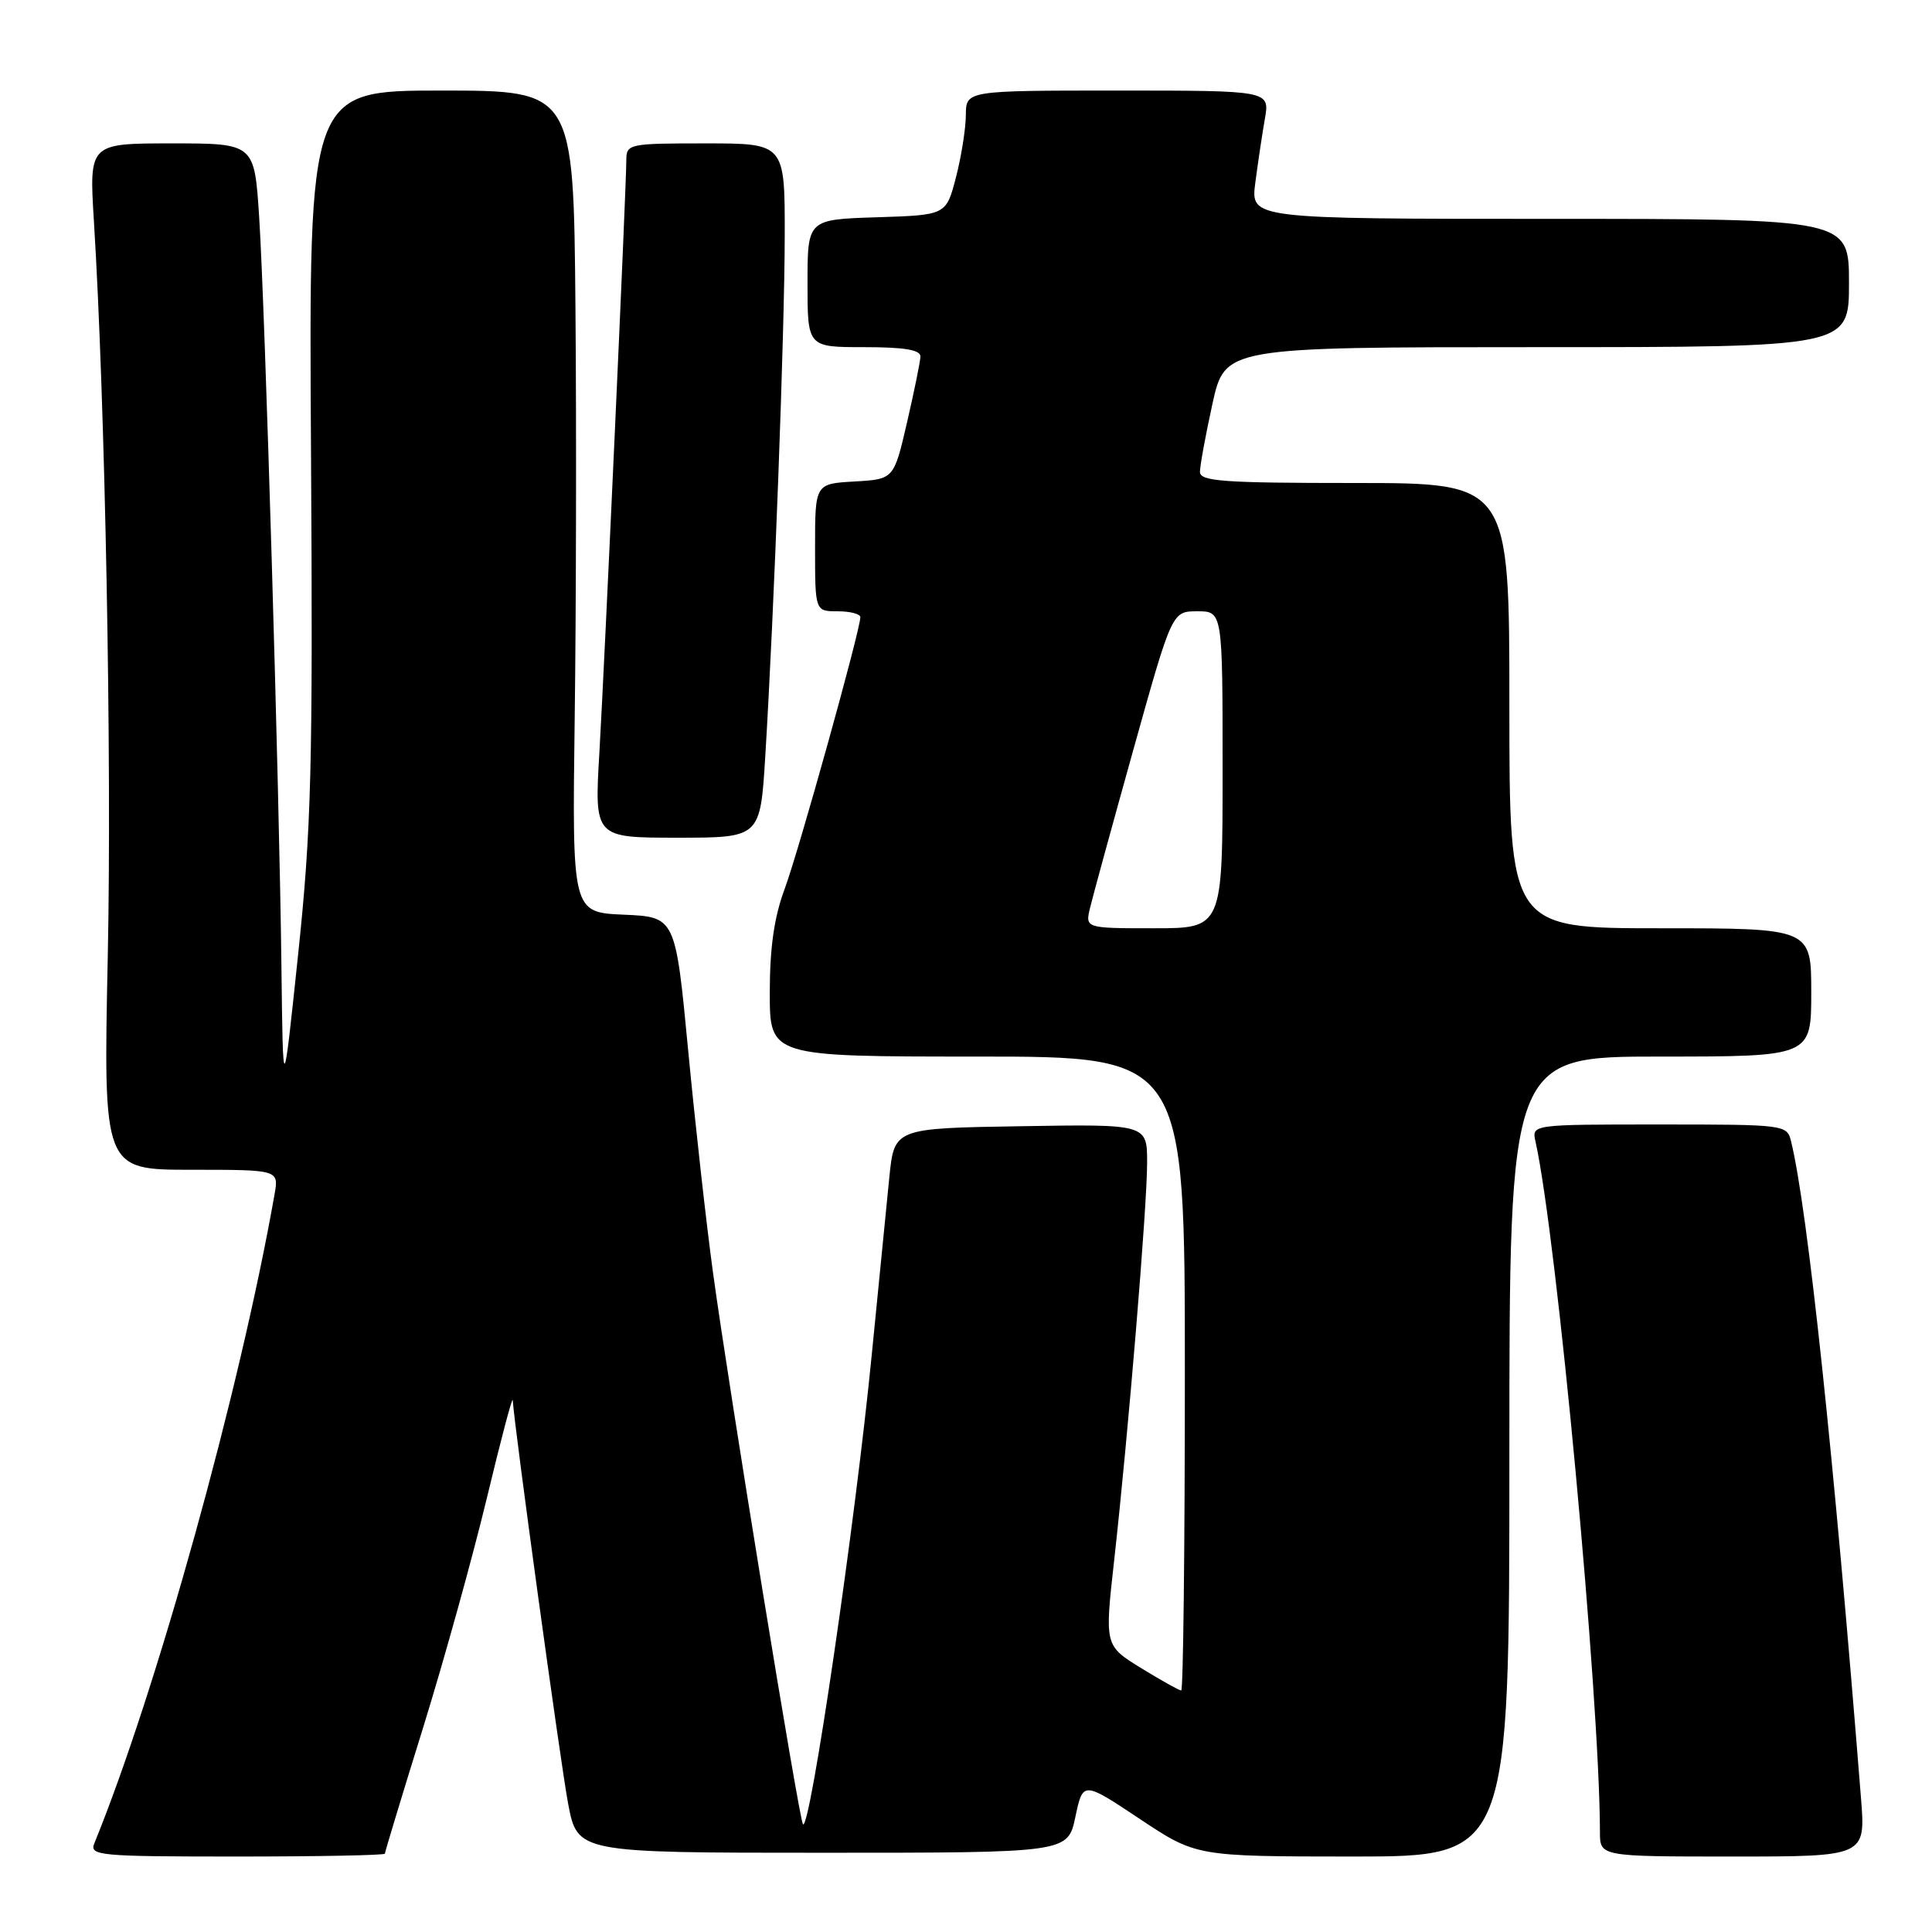 <?xml version="1.0" encoding="UTF-8" standalone="no"?>
<!DOCTYPE svg PUBLIC "-//W3C//DTD SVG 1.1//EN" "http://www.w3.org/Graphics/SVG/1.1/DTD/svg11.dtd" >
<svg xmlns="http://www.w3.org/2000/svg" xmlns:xlink="http://www.w3.org/1999/xlink" version="1.1" viewBox="0 0 256 256">
 <g >
 <path fill="currentColor"
d=" M 51.00 245.62 C 51.00 245.41 53.28 237.87 56.08 228.87 C 58.87 219.87 62.66 206.20 64.51 198.50 C 66.36 190.80 67.90 184.96 67.94 185.53 C 68.17 189.20 74.28 233.70 75.28 239.00 C 76.52 245.50 76.52 245.50 109.00 245.50 C 141.49 245.50 141.49 245.50 142.49 240.76 C 143.50 236.01 143.50 236.01 151.00 241.00 C 158.50 245.99 158.50 245.99 179.25 246.00 C 200.00 246.00 200.00 246.00 200.00 193.00 C 200.00 140.00 200.00 140.00 220.00 140.00 C 240.00 140.00 240.00 140.00 240.00 131.50 C 240.00 123.00 240.00 123.00 220.00 123.00 C 200.00 123.00 200.00 123.00 200.00 93.50 C 200.00 64.00 200.00 64.00 179.50 64.00 C 162.12 64.00 159.00 63.78 159.00 62.53 C 159.00 61.72 159.74 57.67 160.65 53.53 C 162.31 46.00 162.31 46.00 203.65 46.00 C 245.00 46.00 245.00 46.00 245.00 37.50 C 245.00 29.00 245.00 29.00 205.36 29.00 C 165.72 29.00 165.72 29.00 166.33 24.25 C 166.67 21.64 167.24 17.81 167.60 15.75 C 168.26 12.00 168.26 12.00 148.13 12.00 C 128.00 12.00 128.00 12.00 127.98 15.25 C 127.97 17.04 127.38 20.75 126.67 23.50 C 125.37 28.50 125.37 28.50 116.19 28.79 C 107.00 29.08 107.00 29.08 107.00 37.54 C 107.00 46.00 107.00 46.00 114.50 46.00 C 119.86 46.00 121.99 46.36 121.96 47.25 C 121.94 47.94 121.13 51.88 120.18 56.00 C 118.44 63.50 118.44 63.50 113.22 63.80 C 108.00 64.10 108.00 64.10 108.00 72.55 C 108.00 81.00 108.00 81.00 111.00 81.00 C 112.65 81.00 114.00 81.35 114.00 81.78 C 114.00 83.46 105.83 112.79 103.97 117.79 C 102.58 121.51 102.00 125.58 102.00 131.54 C 102.00 140.00 102.00 140.00 129.50 140.00 C 157.00 140.00 157.00 140.00 157.00 182.00 C 157.00 205.10 156.78 224.00 156.52 224.00 C 156.25 224.00 153.86 222.66 151.20 221.03 C 146.37 218.05 146.37 218.05 147.63 206.78 C 149.50 190.02 152.00 159.87 152.00 154.05 C 152.00 148.95 152.00 148.95 135.25 149.23 C 118.50 149.50 118.50 149.50 117.84 156.00 C 117.48 159.57 116.44 170.12 115.52 179.43 C 113.34 201.73 107.34 242.68 106.40 241.73 C 105.91 241.25 96.58 184.02 94.49 168.72 C 93.60 162.24 92.12 148.97 91.19 139.22 C 89.50 121.50 89.50 121.50 82.65 121.20 C 75.81 120.90 75.81 120.90 76.15 95.20 C 76.34 81.07 76.39 56.56 76.25 40.75 C 76.00 12.00 76.00 12.00 58.46 12.00 C 40.92 12.00 40.92 12.00 41.21 59.75 C 41.47 101.83 41.26 109.75 39.50 126.50 C 37.50 145.50 37.50 145.50 37.29 128.00 C 37.01 104.49 35.12 40.88 34.34 28.75 C 33.71 19.00 33.71 19.00 22.76 19.00 C 11.81 19.00 11.81 19.00 12.44 29.25 C 13.94 53.37 14.83 100.56 14.28 126.75 C 13.69 155.00 13.69 155.00 25.32 155.00 C 36.95 155.00 36.95 155.00 36.38 158.25 C 31.80 184.24 20.75 224.03 12.50 244.25 C 11.83 245.88 13.11 246.00 31.39 246.00 C 42.18 246.00 51.00 245.83 51.00 245.62 Z  M 246.59 238.25 C 243.01 193.03 239.51 160.14 237.33 151.25 C 236.79 149.03 236.58 149.00 219.87 149.00 C 202.96 149.00 202.96 149.00 203.46 151.25 C 206.29 163.94 211.97 224.83 212.00 242.75 C 212.00 246.00 212.00 246.00 229.60 246.00 C 247.21 246.00 247.21 246.00 246.59 238.25 Z  M 101.40 100.25 C 102.57 81.18 103.97 43.84 103.98 31.25 C 104.00 19.00 104.00 19.00 93.50 19.00 C 83.28 19.00 83.00 19.06 82.99 21.25 C 82.98 24.96 80.12 87.63 79.42 99.75 C 78.76 111.00 78.76 111.00 89.75 111.00 C 100.74 111.00 100.74 111.00 101.40 100.25 Z  M 144.45 120.25 C 144.81 118.74 147.40 109.29 150.20 99.25 C 155.30 81.00 155.30 81.00 158.65 81.00 C 162.00 81.00 162.00 81.00 162.00 102.00 C 162.00 123.00 162.00 123.00 152.89 123.00 C 143.78 123.00 143.78 123.00 144.45 120.25 Z "/>
</g>
</svg>